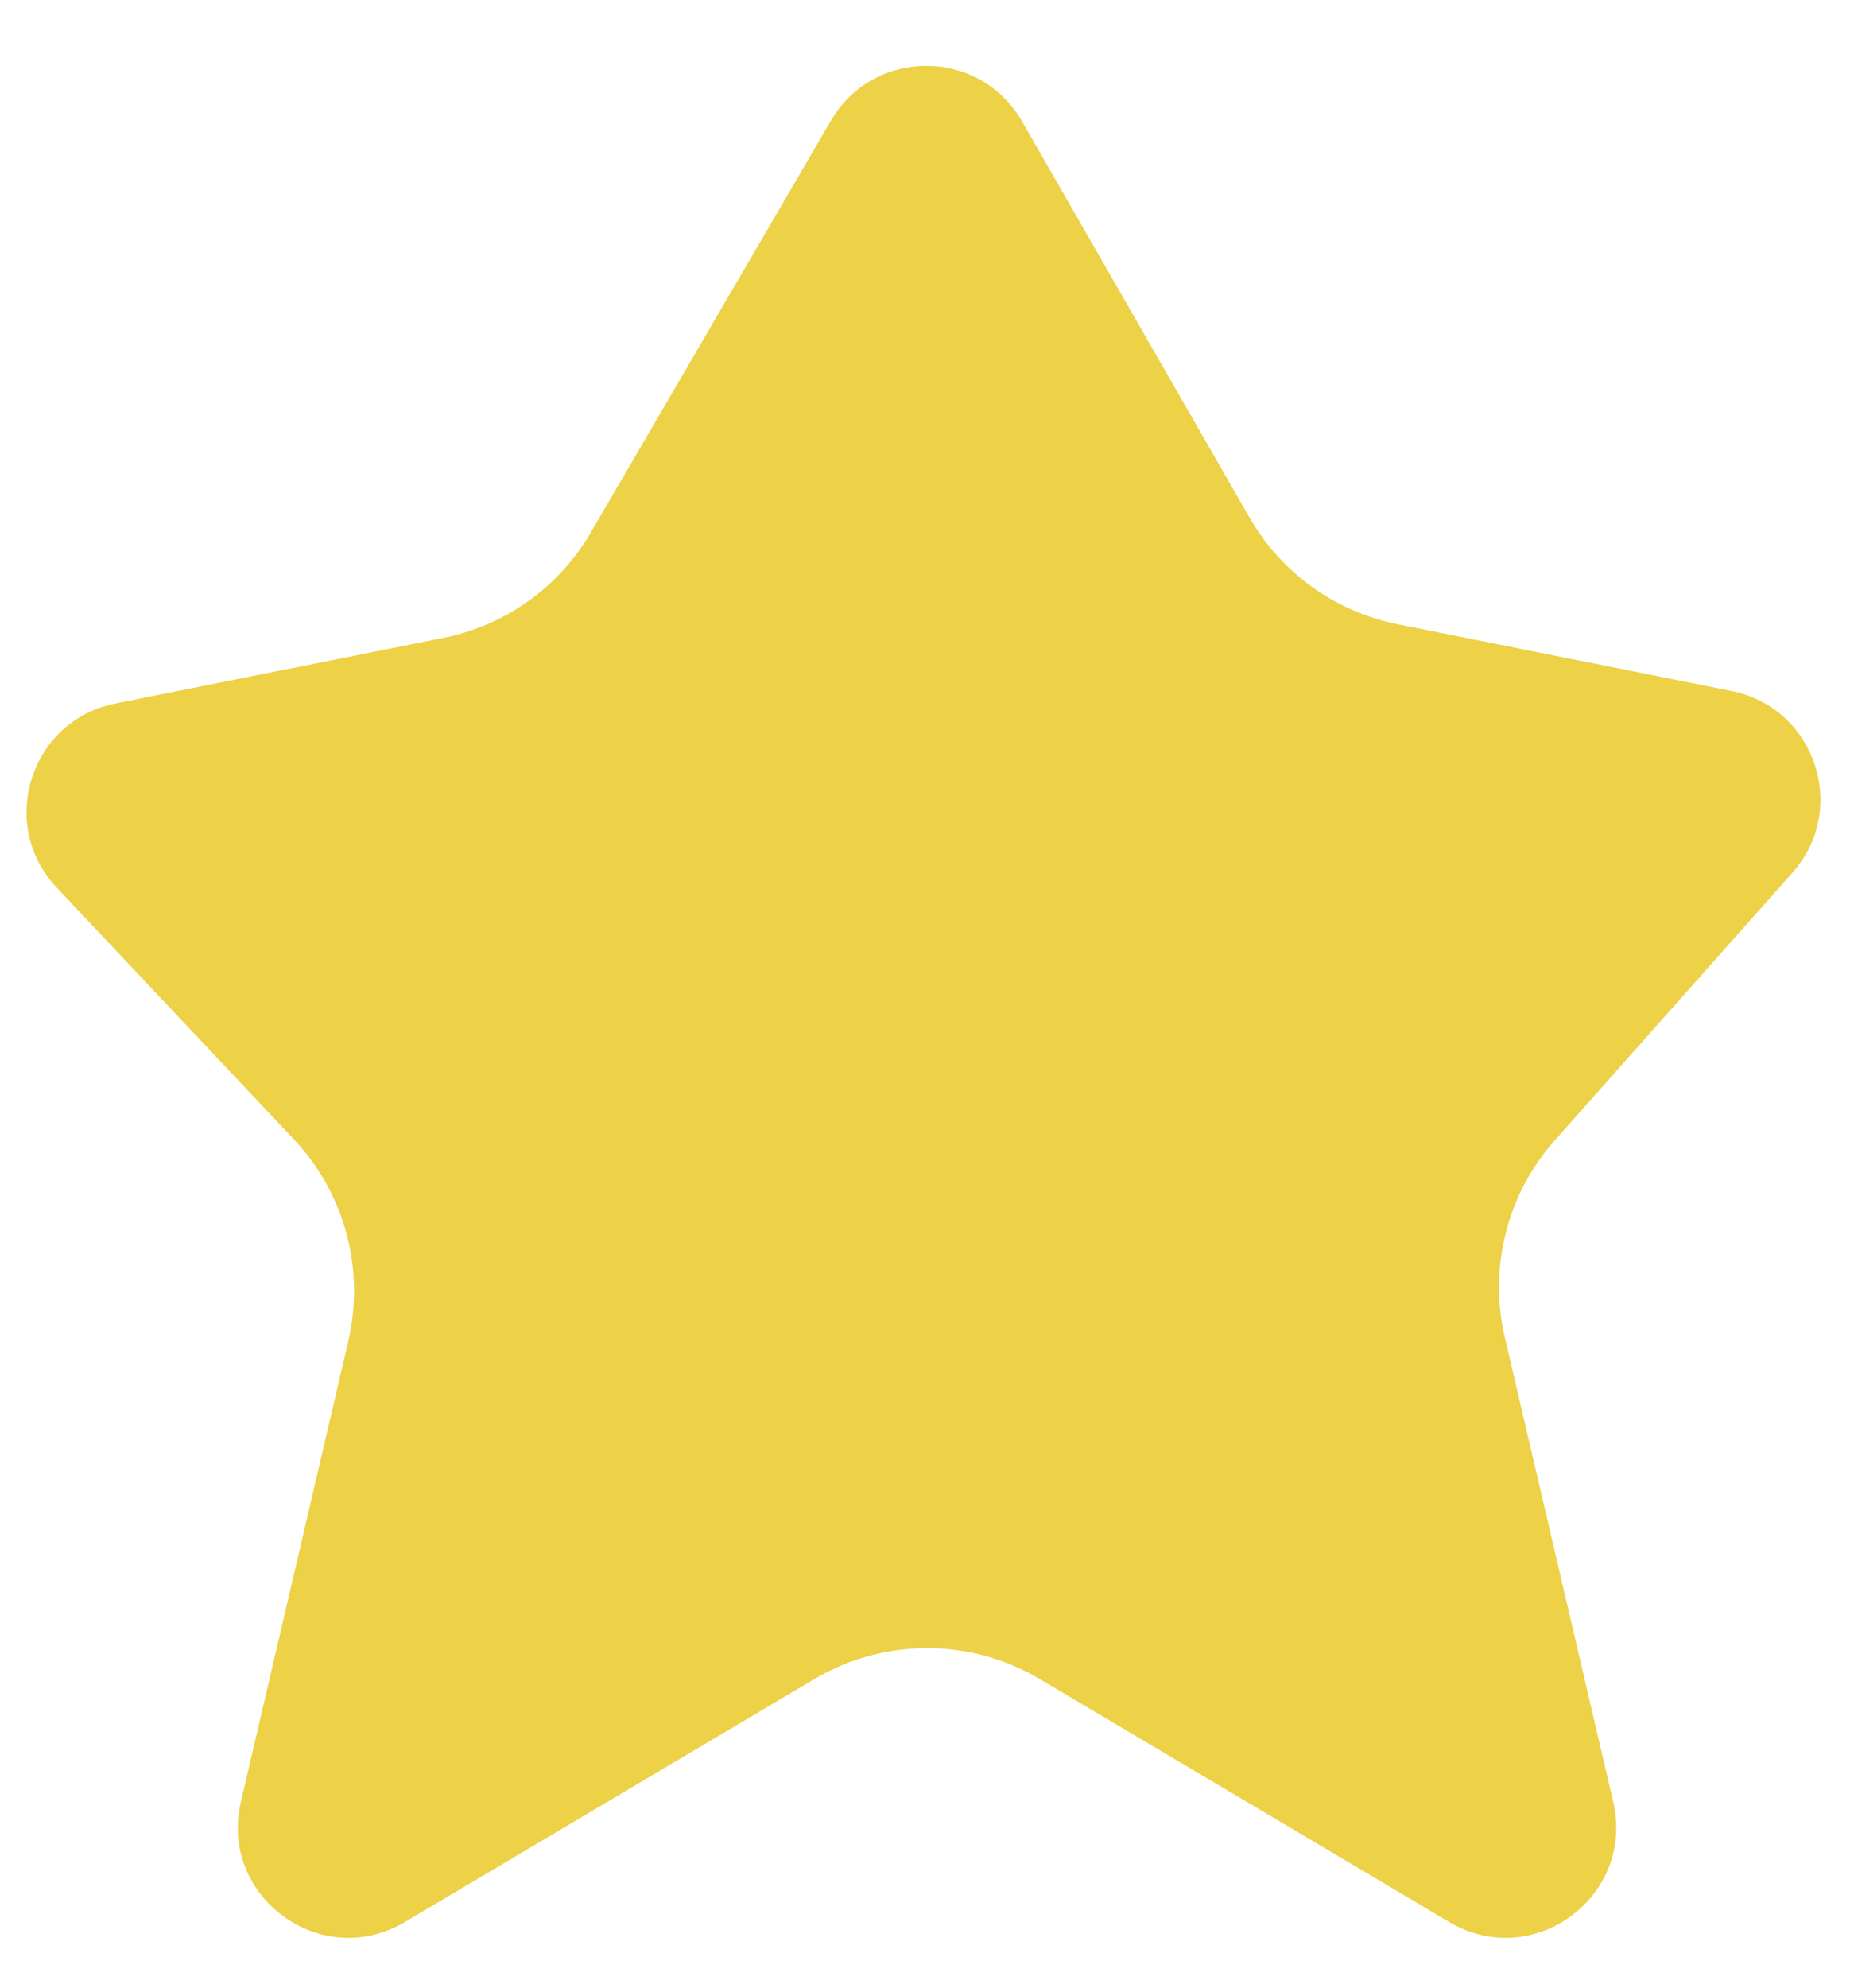 <svg width="14" height="15" viewBox="0 0 14 15" fill="none" xmlns="http://www.w3.org/2000/svg">
<path d="M9.436 3.907L7.717 0.915C7.398 0.36 6.598 0.357 6.275 0.91L4.461 4.019C4.221 4.431 3.816 4.72 3.349 4.814L0.871 5.309C0.229 5.438 -0.021 6.222 0.428 6.698L2.22 8.599C2.603 9.006 2.757 9.577 2.63 10.121L1.819 13.598C1.652 14.313 2.424 14.879 3.056 14.505L6.151 12.67C6.675 12.36 7.326 12.36 7.85 12.67L10.945 14.505C11.577 14.879 12.348 14.313 12.182 13.598L11.363 10.091C11.24 9.564 11.381 9.01 11.741 8.605L13.535 6.586C13.963 6.105 13.707 5.341 13.076 5.215L10.555 4.711C10.083 4.617 9.676 4.324 9.436 3.907Z" fill="#EDD146"/>
</svg>
